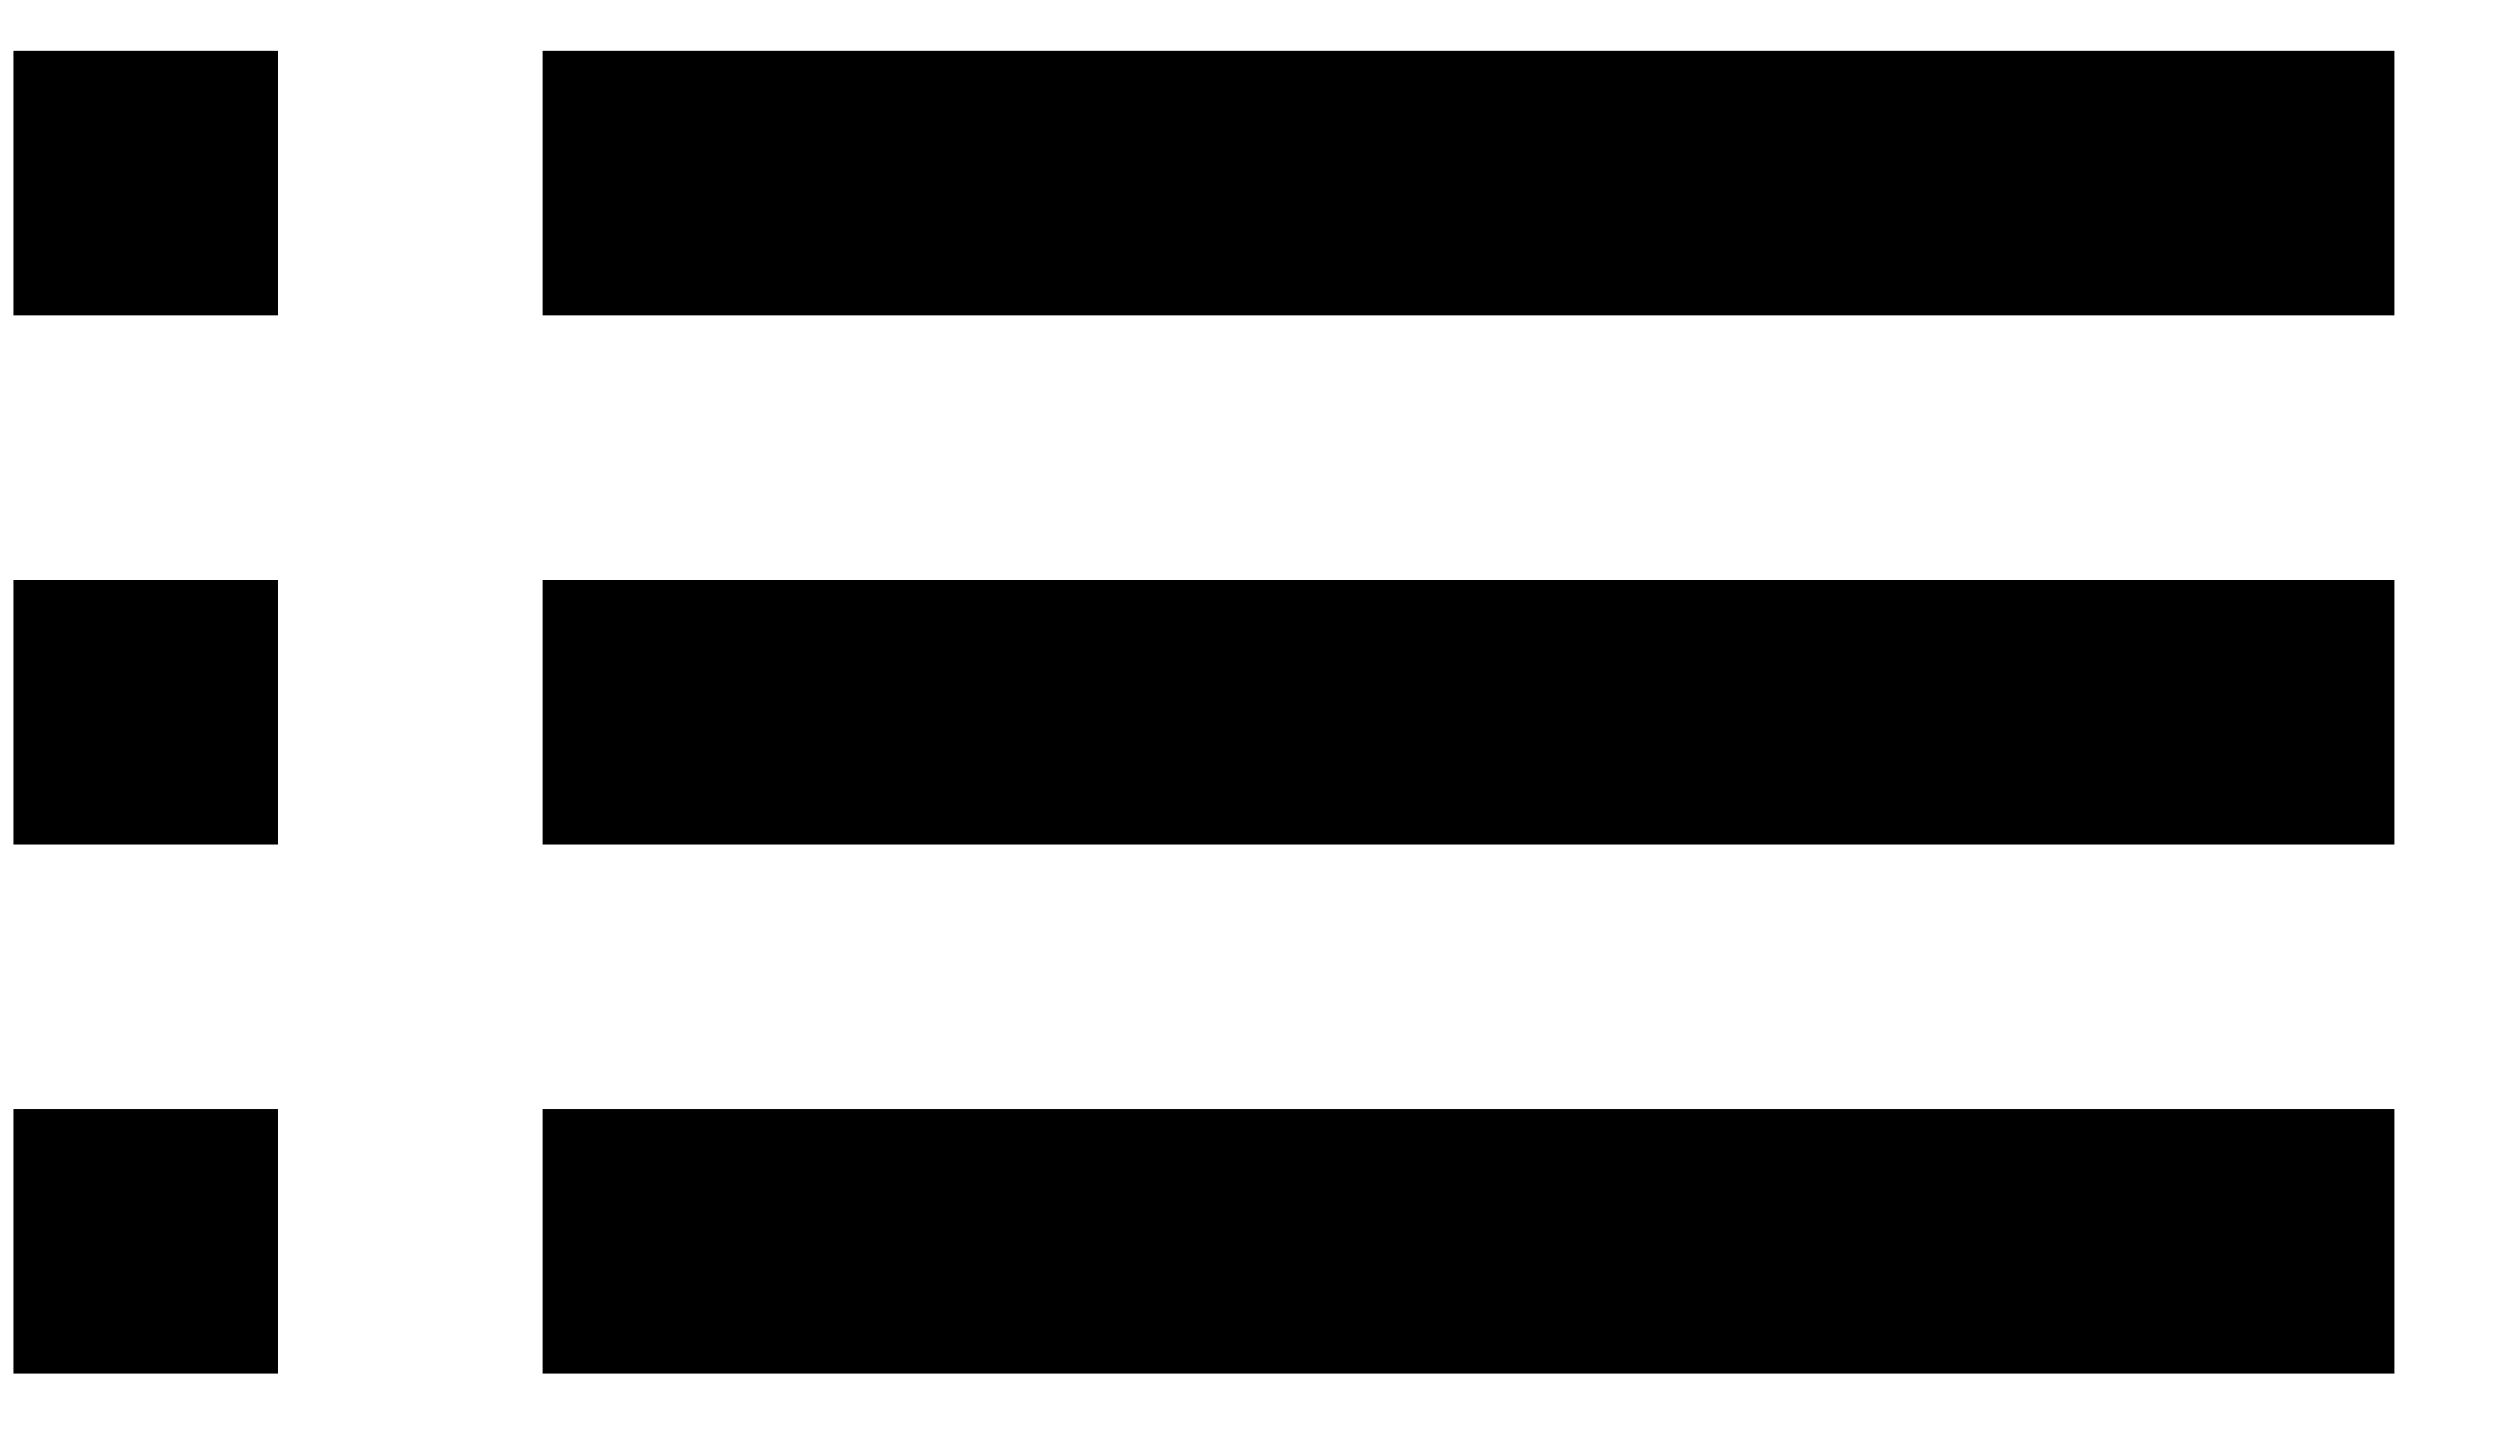 <svg width="21" height="12" viewBox="0 0 21 12" fill="none" xmlns="http://www.w3.org/2000/svg">
<path d="M0.113 7.094H2.335V4.872H0.113V7.094ZM0.113 11.538H2.335V9.316H0.113V11.538ZM0.113 2.649H2.335V0.427H0.113V2.649ZM4.558 7.094H20.113V4.872H4.558V7.094ZM4.558 11.538H20.113V9.316H4.558V11.538ZM4.558 0.427V2.649H20.113V0.427H4.558Z" fill="black"/>
</svg>
